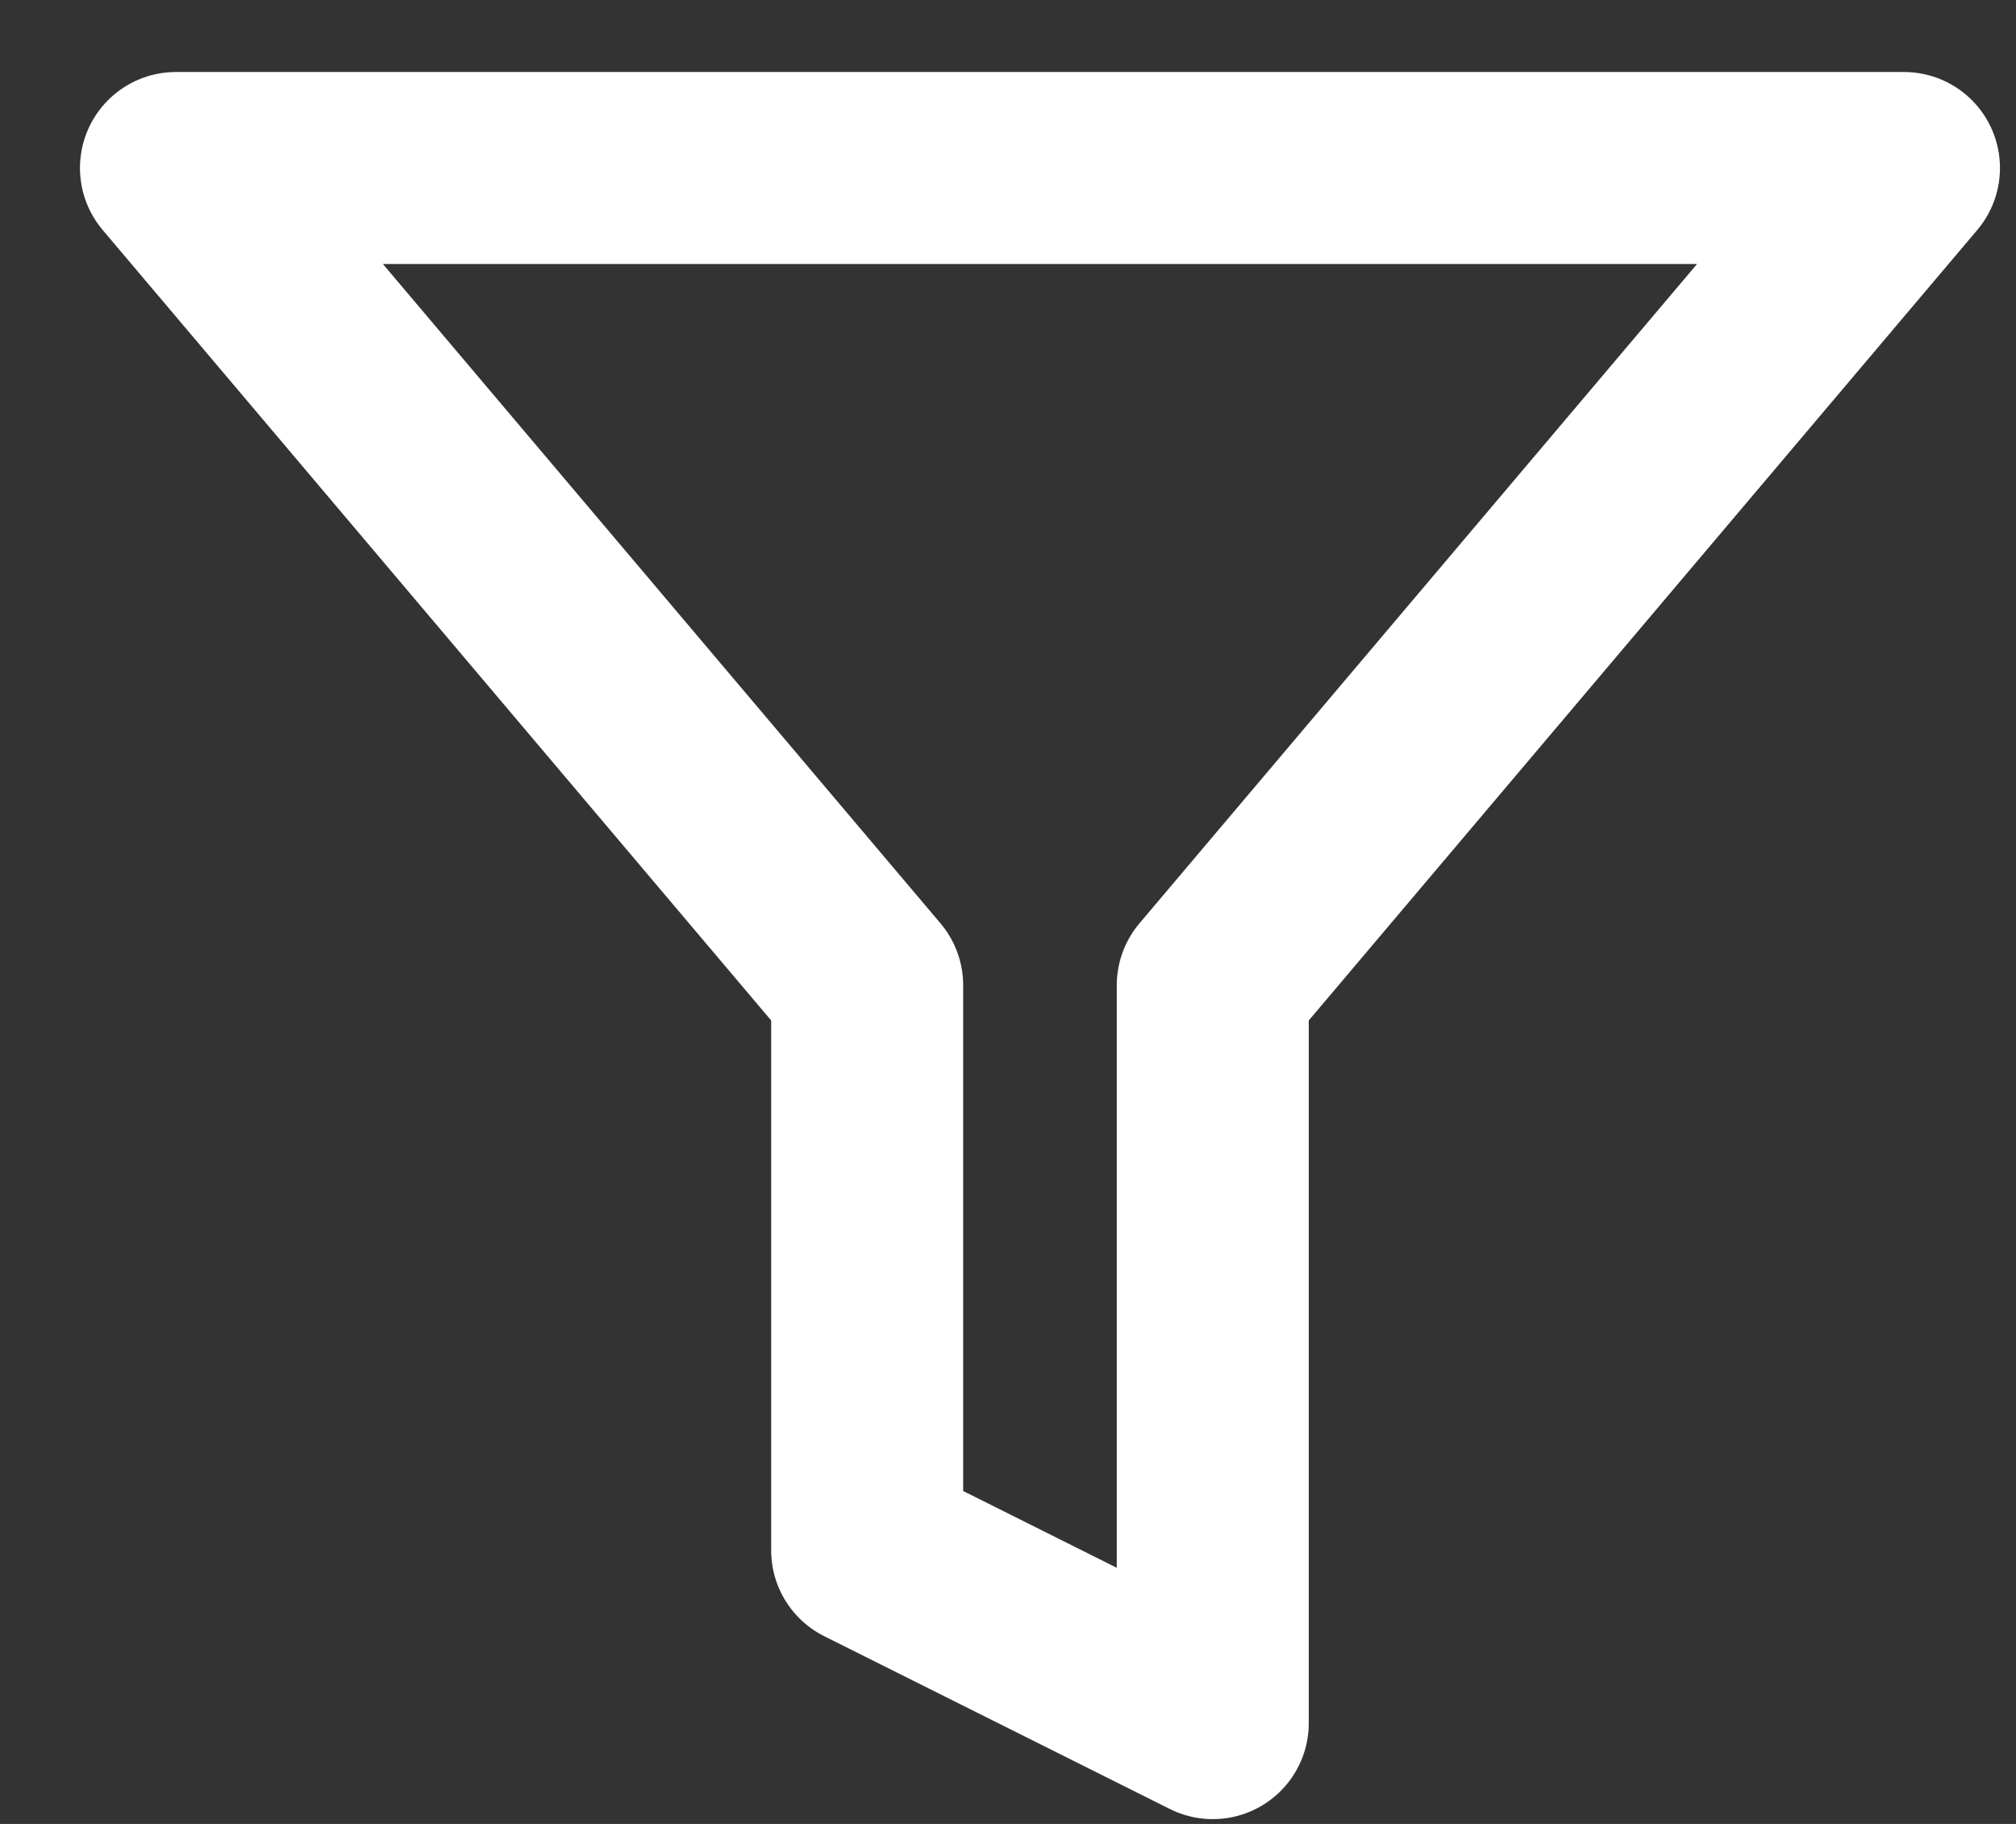 <svg width="21" height="19" viewBox="0 0 21 19" fill="none" xmlns="http://www.w3.org/2000/svg">
<rect x="0" y="0" width="21" height="19" fill="#333333" stroke="none"/>
<path d="M19.833 1.75H1.833L9.033 10.264V16.15L12.633 17.95V10.264L19.833 1.75Z" stroke="#fff" stroke-width="2" stroke-linecap="round" stroke-linejoin="round"/>
</svg>
